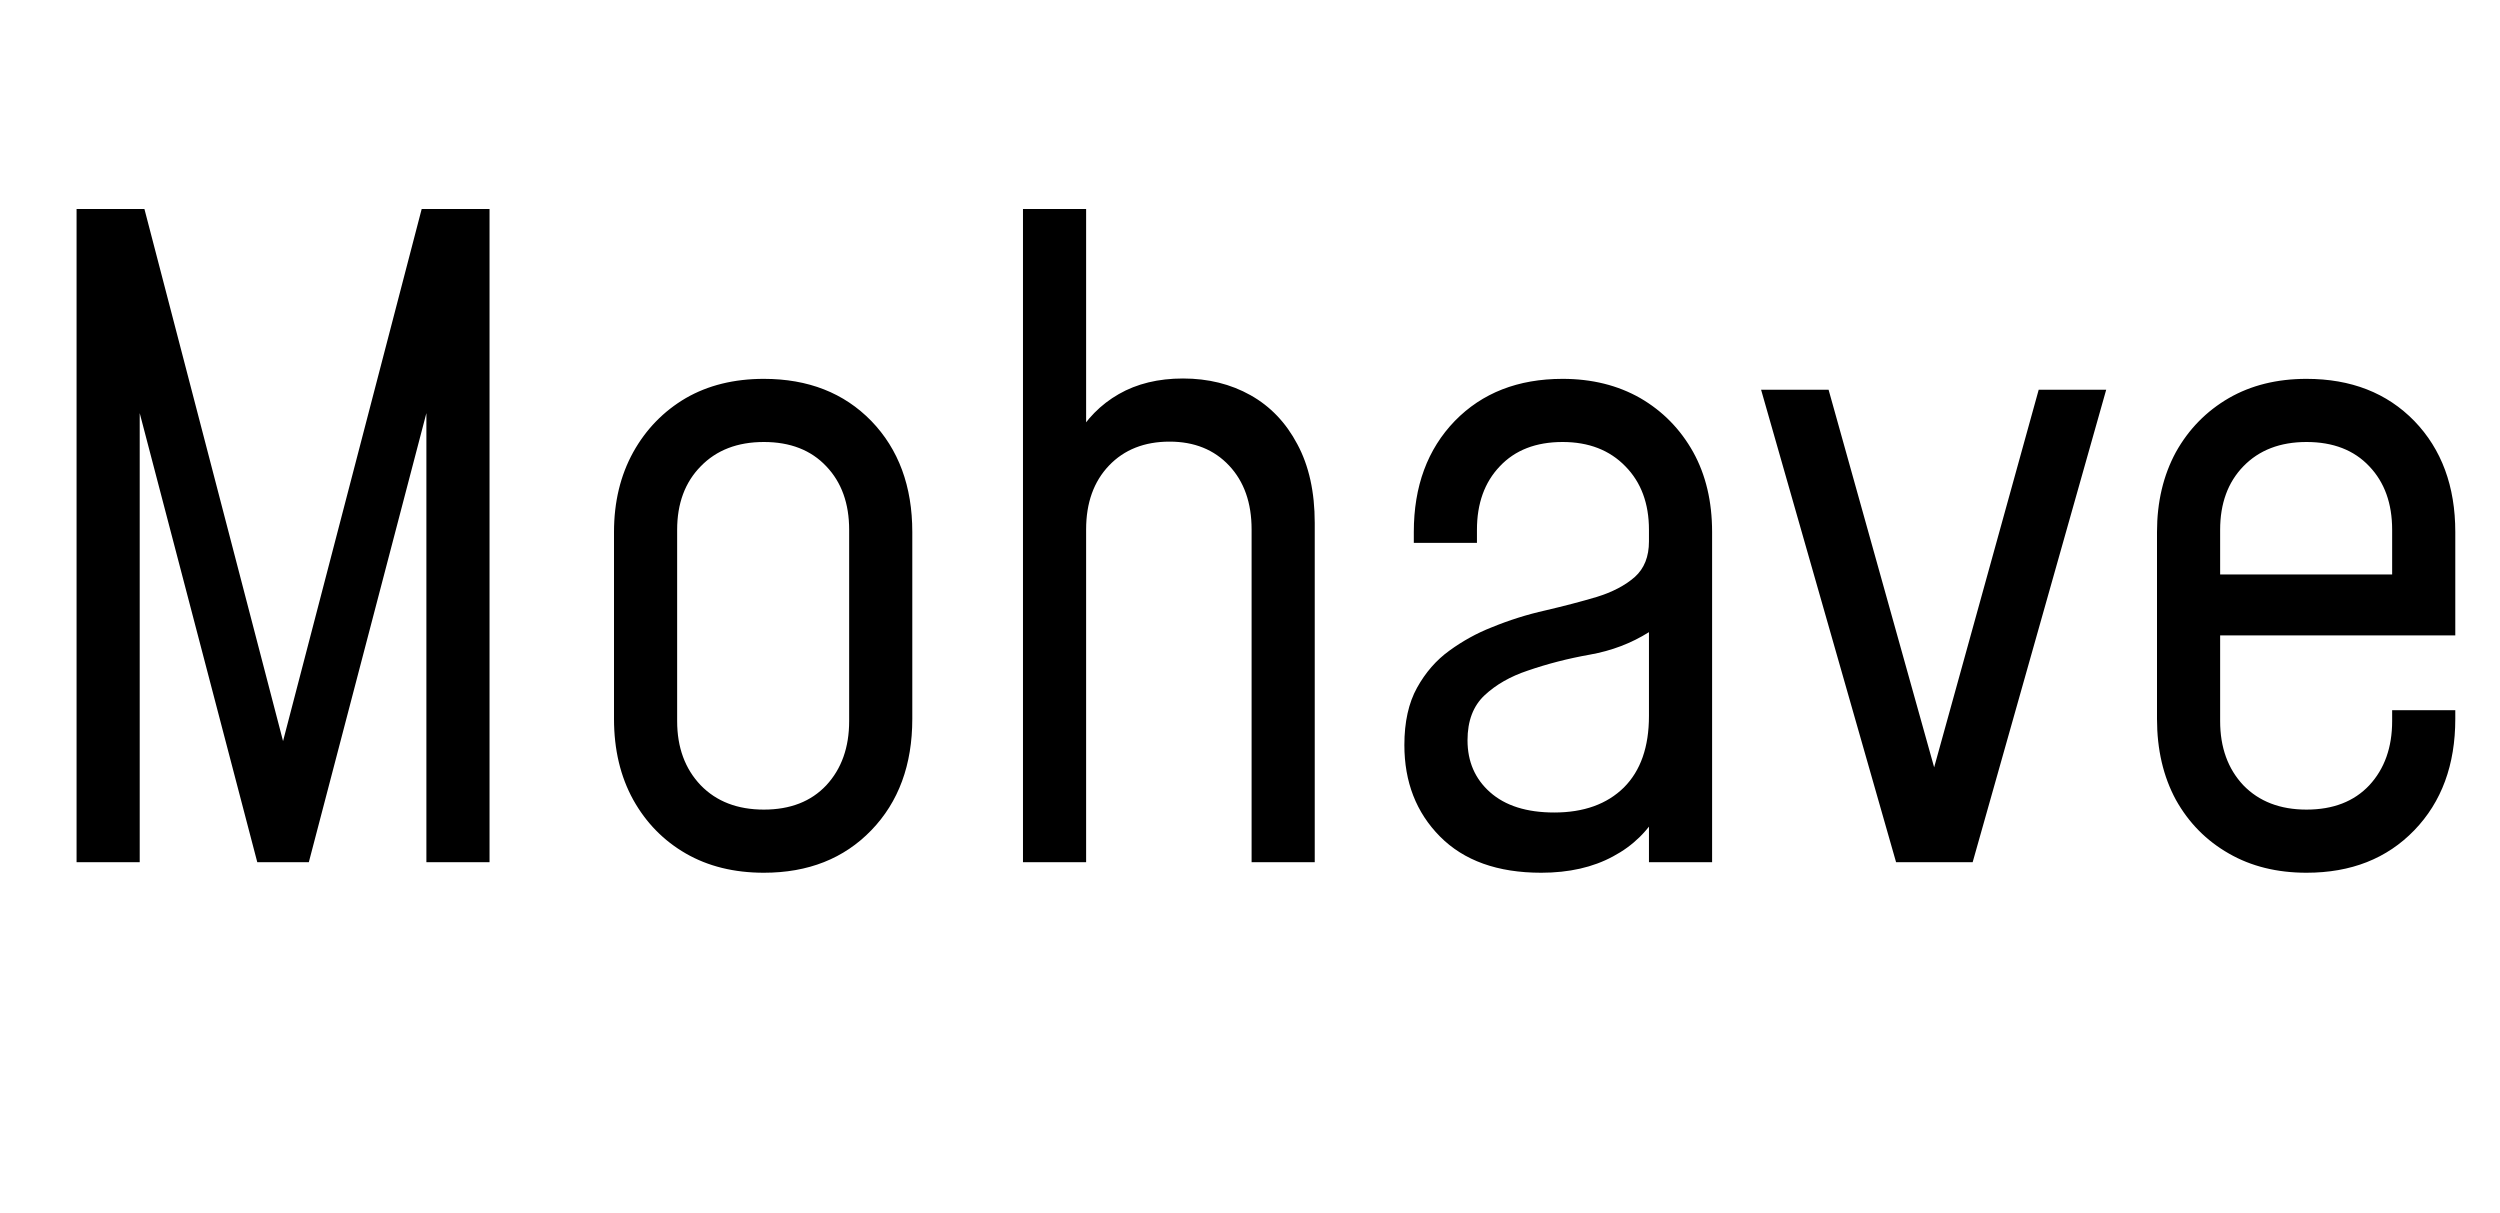 <svg xmlns="http://www.w3.org/2000/svg" xmlns:xlink="http://www.w3.org/1999/xlink" width="68.892" height="33.432"><path fill="black" d="M3.85 23.76L2.11 23.76L2.11 5.76L3.98 5.76L8.00 21.19L7.60 21.19L11.62 5.76L13.49 5.76L13.49 23.76L11.75 23.76L11.75 10.58L11.95 10.62L8.51 23.76L7.09 23.76L3.65 10.62L3.85 10.58L3.85 23.76ZM21.05 24.05L21.05 24.05Q19.82 24.05 18.90 23.52Q17.98 22.99 17.45 22.04Q16.92 21.08 16.92 19.81L16.92 19.81L16.92 14.66Q16.92 13.42 17.45 12.46Q17.98 11.51 18.90 10.97Q19.82 10.44 21.05 10.44L21.05 10.44Q22.88 10.44 24.01 11.60Q25.14 12.77 25.14 14.66L25.14 14.66L25.14 19.81Q25.14 21.71 24.01 22.88Q22.88 24.05 21.05 24.05ZM21.05 22.31L21.05 22.31Q22.14 22.31 22.77 21.64Q23.40 20.96 23.40 19.87L23.40 19.87L23.40 14.60Q23.40 13.51 22.77 12.85Q22.14 12.18 21.05 12.18L21.05 12.18Q19.96 12.18 19.31 12.85Q18.66 13.51 18.66 14.60L18.66 14.60L18.66 19.87Q18.66 20.96 19.31 21.64Q19.96 22.31 21.05 22.31ZM29.93 23.76L28.19 23.76L28.19 5.76L29.93 5.76L29.93 12.44L29.64 12.07Q30.08 11.29 30.83 10.86Q31.58 10.43 32.60 10.43L32.60 10.43Q33.64 10.43 34.46 10.89Q35.28 11.35 35.75 12.24Q36.23 13.13 36.23 14.41L36.23 14.41L36.23 23.76L34.49 23.76L34.49 14.59Q34.49 13.49 33.87 12.83Q33.25 12.17 32.23 12.17L32.23 12.17Q31.19 12.17 30.56 12.83Q29.93 13.49 29.93 14.59L29.93 14.59L29.93 23.76ZM42.47 24.05L42.47 24.05Q40.67 24.05 39.68 23.05Q38.70 22.06 38.70 20.53L38.70 20.53Q38.70 19.58 39.05 18.95Q39.40 18.32 39.94 17.93Q40.49 17.53 41.10 17.29L41.10 17.29Q41.83 16.99 42.59 16.82Q43.36 16.64 44.00 16.45Q44.65 16.25 45.05 15.90Q45.44 15.55 45.44 14.92L45.44 14.92L45.44 14.60Q45.44 13.51 44.79 12.85Q44.14 12.18 43.06 12.18L43.06 12.18Q41.96 12.18 41.33 12.85Q40.70 13.51 40.70 14.60L40.70 14.60L40.70 14.96L38.96 14.96L38.96 14.66Q38.96 12.77 40.09 11.60Q41.22 10.44 43.06 10.44L43.06 10.44Q44.27 10.44 45.20 10.97Q46.13 11.51 46.66 12.46Q47.18 13.40 47.18 14.66L47.18 14.66L47.18 23.76L45.44 23.76L45.44 21.96L45.73 22.34Q45.28 23.16 44.45 23.60Q43.62 24.05 42.47 24.05ZM42.83 22.39L42.83 22.39Q44.05 22.39 44.75 21.70Q45.44 21.01 45.44 19.73L45.44 19.73L45.44 17.42Q44.71 17.88 43.81 18.04Q42.91 18.20 42.10 18.48L42.10 18.48Q41.38 18.72 40.91 19.16Q40.44 19.60 40.44 20.40L40.44 20.40Q40.44 21.28 41.06 21.83Q41.69 22.39 42.83 22.39ZM54.36 23.76L52.25 23.76L48.53 10.74L50.39 10.74L53.51 21.90L53.09 21.90L56.18 10.74L58.04 10.74L54.36 23.76ZM63.56 24.05L63.56 24.05Q62.34 24.05 61.42 23.52Q60.49 22.99 59.96 22.04Q59.44 21.08 59.44 19.81L59.44 19.81L59.44 14.66Q59.44 13.42 59.96 12.46Q60.49 11.51 61.42 10.97Q62.34 10.44 63.56 10.44L63.56 10.44Q65.40 10.44 66.53 11.60Q67.66 12.77 67.66 14.66L67.66 14.66L67.66 17.51L60.83 17.51L60.83 15.83L65.92 15.83L65.92 14.60Q65.92 13.51 65.29 12.85Q64.66 12.18 63.56 12.18L63.56 12.18Q62.47 12.18 61.82 12.85Q61.18 13.51 61.18 14.60L61.18 14.60L61.18 19.87Q61.18 20.96 61.82 21.64Q62.47 22.31 63.56 22.31L63.56 22.31Q64.66 22.31 65.29 21.64Q65.92 20.96 65.92 19.87L65.92 19.87L65.92 19.57L67.66 19.57L67.66 19.81Q67.66 21.71 66.53 22.88Q65.40 24.05 63.56 24.05Z"/></svg>